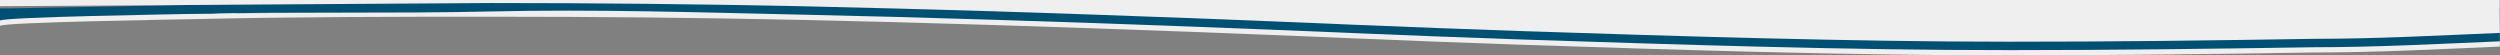 <?xml version="1.0" encoding="utf-8"?>
<!-- Generator: Adobe Illustrator 23.1.1, SVG Export Plug-In . SVG Version: 6.00 Build 0)  -->
<svg version="1.1" id="Layer_1" xmlns="http://www.w3.org/2000/svg" xmlns:xlink="http://www.w3.org/1999/xlink" x="0px" y="0px"
	 viewBox="0 0 1900.1 42.1" style="enable-background:new 0 0 1900.1 42.1;" xml:space="preserve" preserveAspectRatio="none">
<rect x="0" y="0" width="1900.1" height="42.1" fill="#808080" stroke="none"/>
<style type="text/css">
	.st0{fill:#EFEFEF;}
	.st1{fill:#005073;}
</style>
<polygon class="st0" points="679.1,4.4 678,9.2 613.5,8 591.9,7.6 548.5,7.8 464.8,6.8 444.9,7.6 375.1,6.8 356.7,7.6 180.8,6.4
	172.3,7.8 154.2,8 175.2,4.4 378.1,1.1 555.2,2.8 "/>
<polygon class="st0" points="679.1,8.4 678,13.2 613.5,12 591.9,11.6 548.5,11.8 464.8,10.8 444.9,11.6 375.1,10.8 356.7,11.6
	180.8,10.4 172.3,11.8 154.2,12 175.2,8.4 378.1,5.1 555.2,6.8 "/>
<path class="st0" d="M0,19.7c0.5-2.8,136.1-4.9,149.1-5.2c74.4-1.7,149.7-1.8,224.5-1.8c78.2,0,156.5,0.7,234.3,2.4
	c98.8,2.1,197,5.4,294.7,9c84.6,3.1,168.4,7.1,253.3,9.9c122.2,4,247.1,8.1,371,8.1c77.3,0,154.6-1,231.9-2.2
	c47,0,94.2-2.5,141.2-4.5c0-8.3-0.1-16.6-0.1-25c0,0-214.7,0-234.2,0c-78.5,0-156.9,0-235.4,0s-156.9,0-235.4,0
	c-76.9,0-153.9,0-230.9,0c-74.1,0-148.3,0-222.4,0c-70.7,0-141.4,0-212.1,0c-63.5,0-127.1,0-190.6,0c-52.7,0-105.4,0-158.1,0
	c-38.2,0-76.4,0-114.6,0c-20,0-40,0-59.9,0c-2.2,0-4.2,0-6.3,0L0,19.7L0,19.7z"/>
<path class="st1" d="M6.3,6.4c-2.2,0-4.2,0-6.3,0v9.3l0,0c0.5-2.8,136.1-4.9,149.1-5.2c74.4-1.7,149.5-0.1,224.5-1.8
	c78.2-1.8,156.5,0.7,234.3,2.4c98.8,2.1,197,5.4,294.7,9c84.6,3.1,168.4,7.1,253.3,9.9c122.2,4,247.1,8.1,371,8.1
	c77.3,0,154.6-1,231.9-2.2c47,0,94.2-2.5,141.2-4.5c0-8.3-0.1-16.6-0.1-25c0,0-214.7,0-234.2,0c-78.5,0-156.9,0-235.4,0
	s-156.9,0-235.4,0c-76.9,0-153.9,0-230.9,0c-74.1,0-148.3,0-222.4,0C670.9,6.4,600.2,0,529.5,0C466,0,402.4,0,338.9,0"/>
<path class="st0" d="M373.6,2.3c39.1,0,78.2,0.2,117.3,0.6s78.1,1,117,1.8c49.4,1.1,98.7,2.4,147.8,3.9s98.1,3.3,146.9,5.1
	c42.3,1.6,84.4,3.3,126.5,5.1c42.1,1.7,84.3,3.4,126.8,4.8c61.1,2,122.9,4,184.9,5.5c62,1.5,124.2,2.6,186.1,2.6
	c38.7,0,77.3-0.2,116-0.6c38.6-0.4,77.3-1,115.9-1.6c23.5,0,47.1-0.6,70.6-1.5s47.1-2,70.6-3c0-4.1,0-8.3-0.1-12.5
	c0-4.2,0-8.3,0-12.5c0,0-53.7,0-109.8,0s-114.7,0-124.4,0c-39.2,0-78.5,0-117.7,0c-39.2,0-78.4,0-117.7,0s-78.5,0-117.7,0
	c-39.2,0-78.5,0-117.7,0c-38.5,0-76.9,0-115.4,0c-38.5,0-77,0-115.5,0c-37,0-74.1,0-111.2,0s-74.1,0-111.2,0c-35.3,0-70.7,0-106,0
	c-35.4,0-70.7,0-106,0c-31.8,0-63.5,0-95.3,0s-63.6,0-95.3,0c-26.4,0-52.7,0-79.1,0c-26.3,0-52.7,0-79,0c-19.1,0-38.2,0-57.3,0
	S85.3,0,66.2,0c-10,0-20,0-30,0s-20,0-29.9,0C5.2,0,4.1,0,3.1,0S1,0,0,0v4.7l0,0"/>
</svg>
